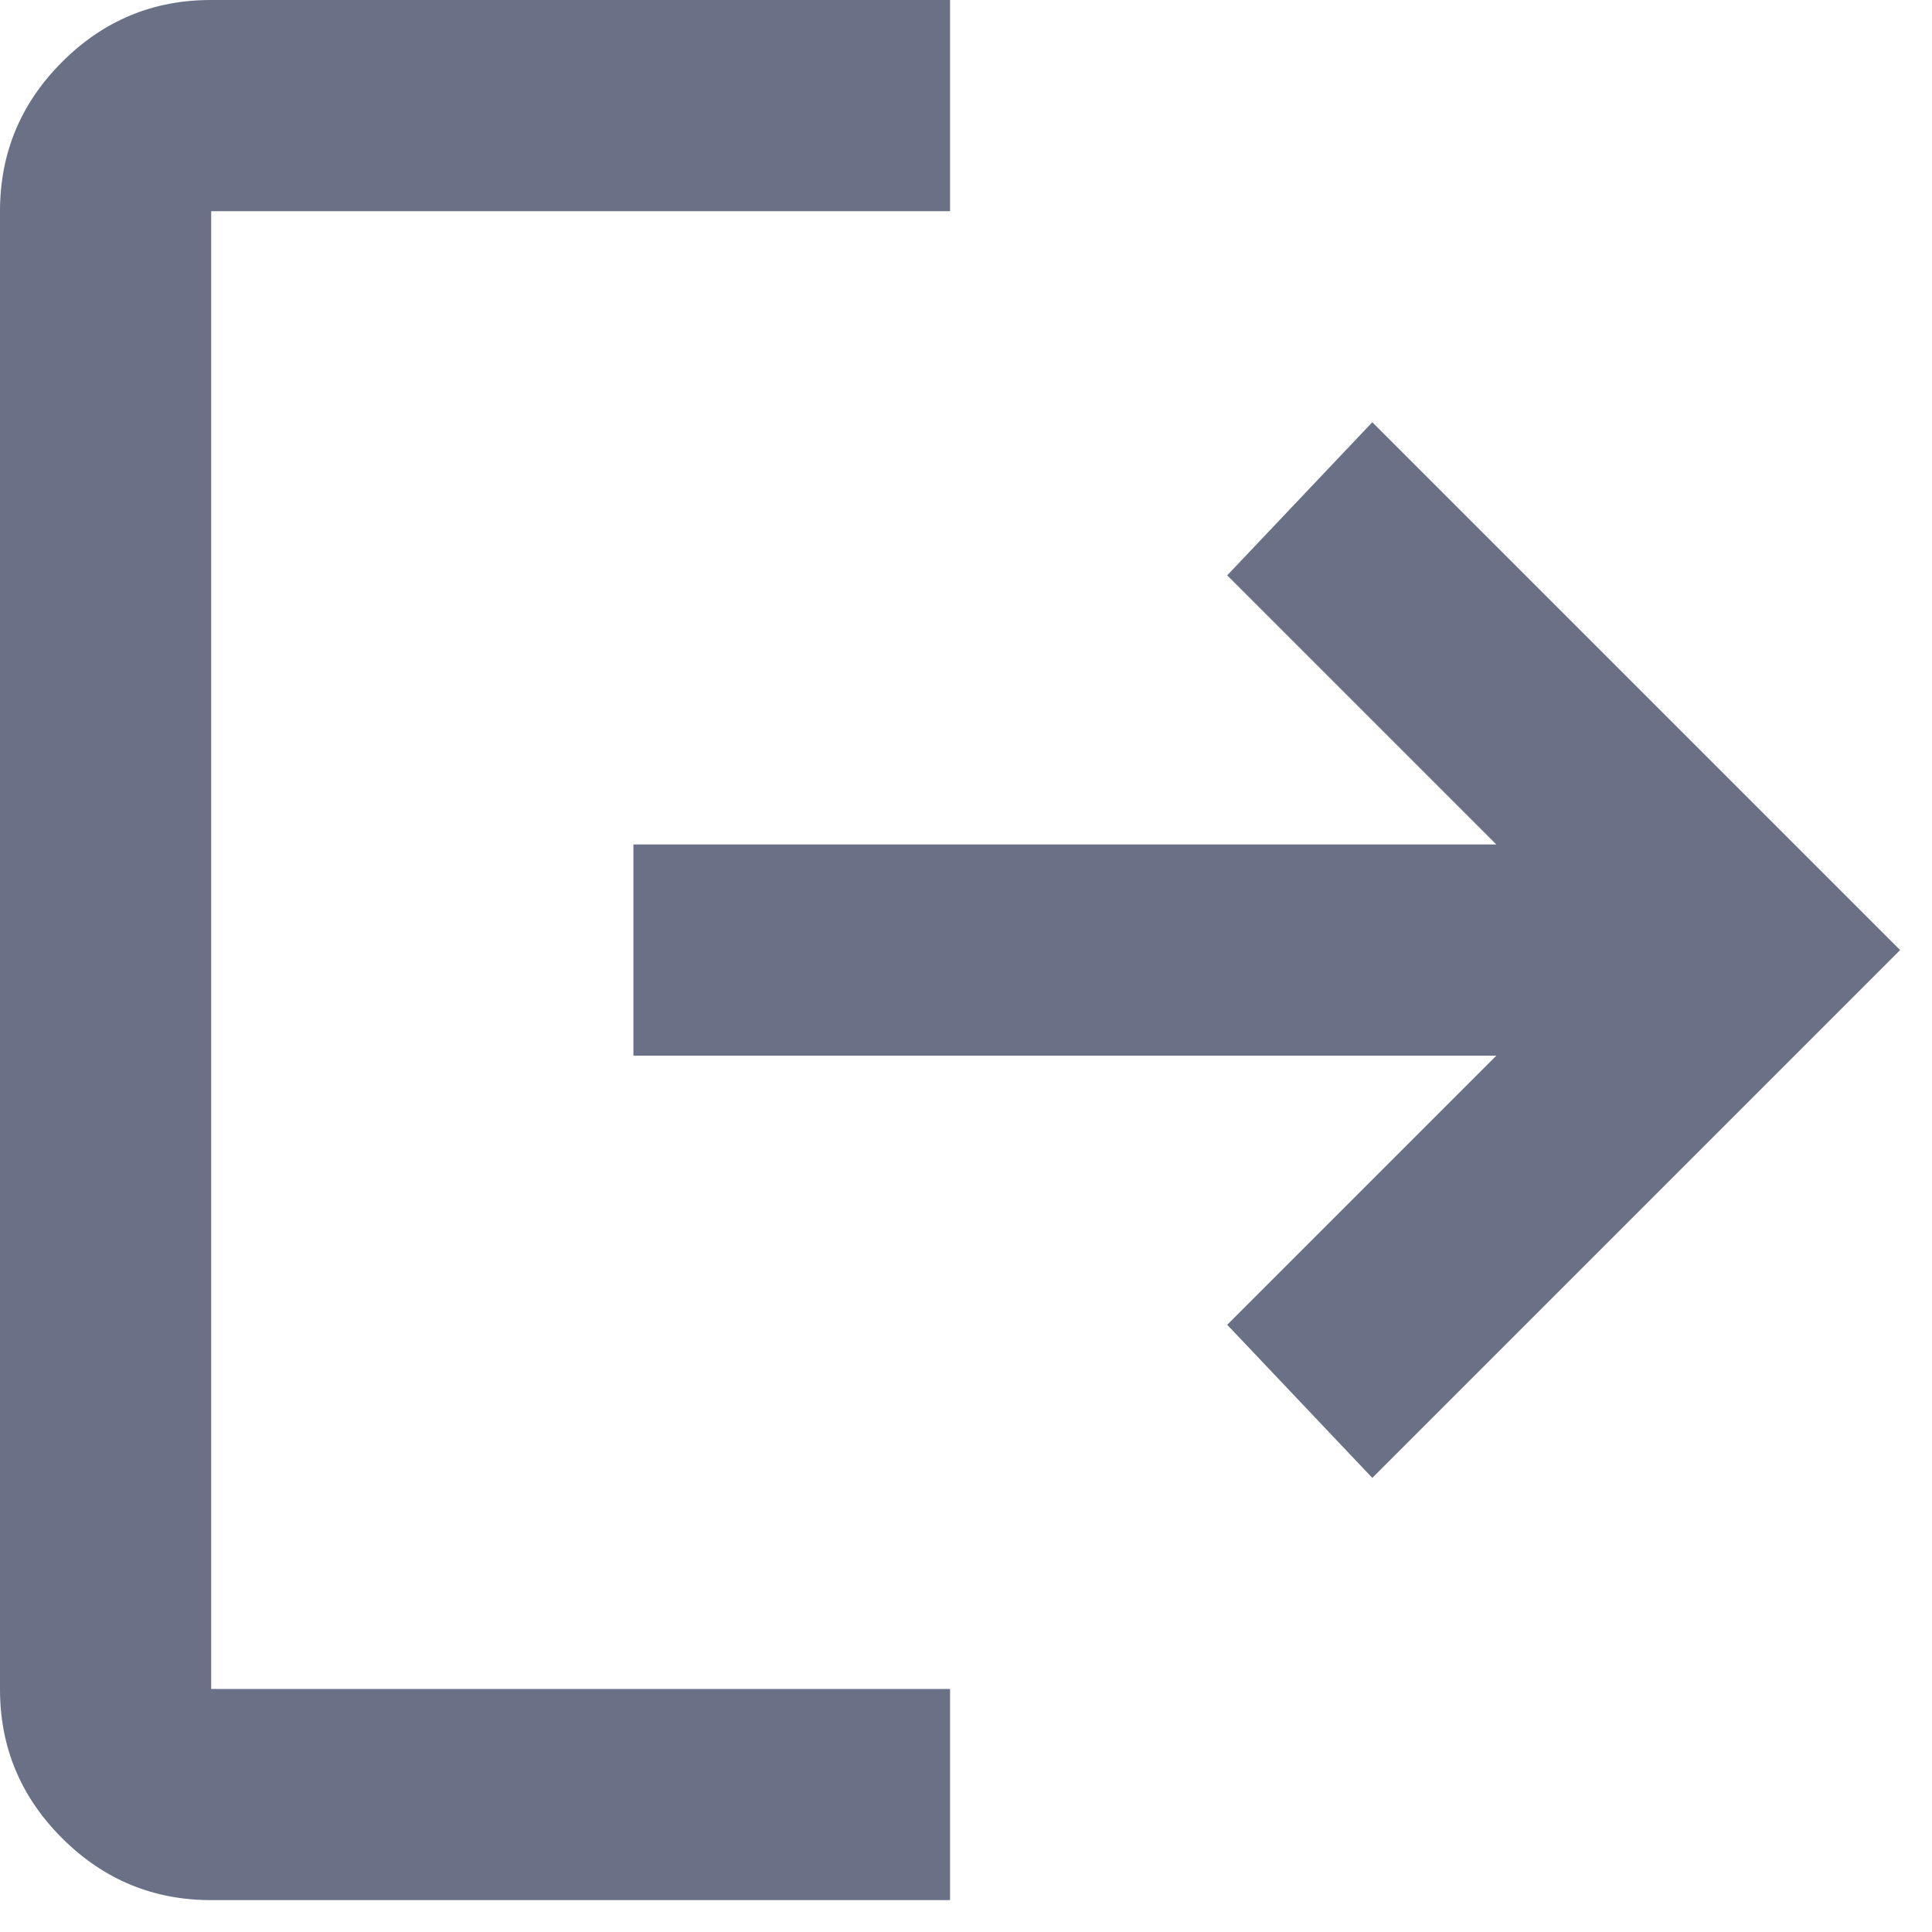 <svg width="20" height="20" viewBox="0 0 20 20" fill="none" xmlns="http://www.w3.org/2000/svg">
<path d="M2.186 19.67C1.585 19.67 1.07 19.456 0.641 19.027C0.213 18.599 -0.001 18.085 1.85531e-06 17.484V2.186C1.85531e-06 1.585 0.214 1.07 0.643 0.641C1.071 0.213 1.585 -0.001 2.186 1.85531e-06H9.835V2.186H2.186V17.484H9.835V19.67H2.186ZM14.206 15.299L12.704 13.714L15.49 10.928H6.557V8.742H15.49L12.704 5.956L14.206 4.371L19.67 9.835L14.206 15.299Z" fill="#6A7187"/>
</svg>
